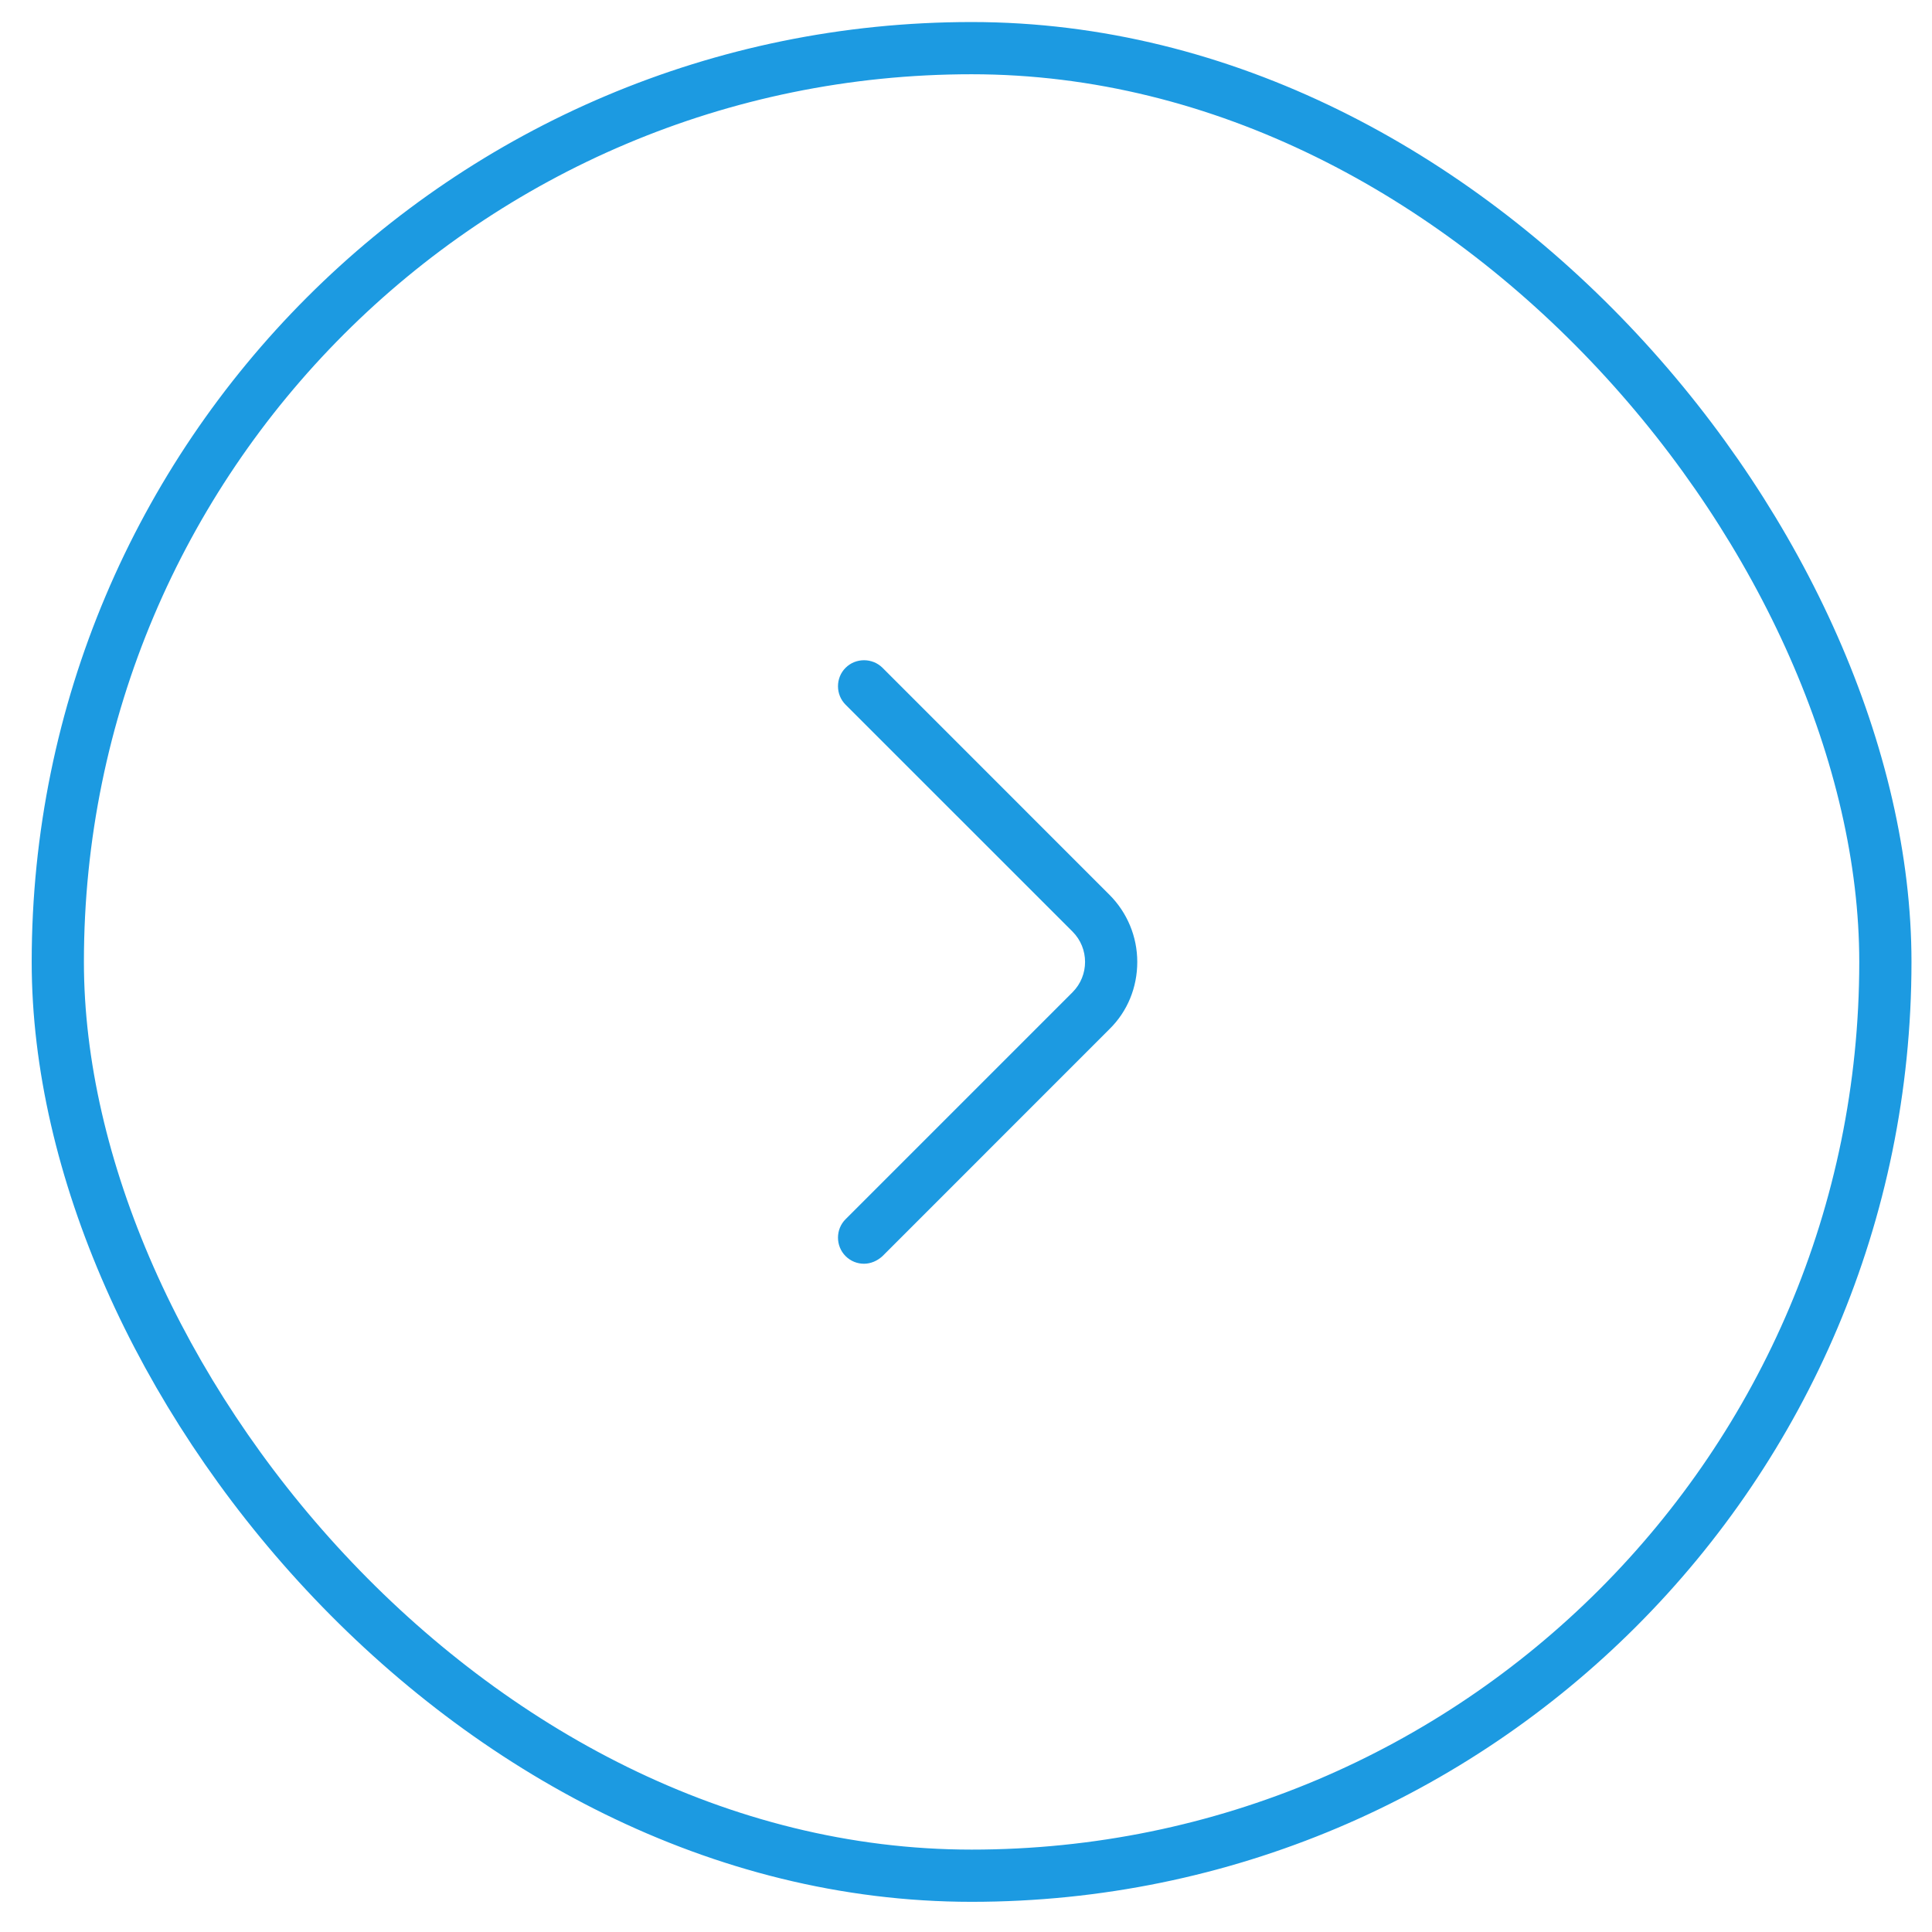<svg width="37" height="37" viewBox="0 0 37 37" fill="none" xmlns="http://www.w3.org/2000/svg">
<path d="M16.547 24.202C16.421 24.202 16.294 24.156 16.194 24.056C16 23.862 16 23.542 16.194 23.349L20.541 19.002C20.86 18.682 20.86 18.162 20.541 17.842L16.194 13.496C16 13.302 16 12.982 16.194 12.789C16.387 12.596 16.707 12.596 16.901 12.789L21.247 17.136C21.587 17.476 21.78 17.936 21.78 18.422C21.78 18.909 21.594 19.369 21.247 19.709L16.901 24.056C16.8 24.149 16.674 24.202 16.547 24.202Z" fill="#1C9AE1"/>
<rect x="1.107" y="0.922" width="35" height="35" rx="17.5" stroke="#1C9AE1"/>
</svg>

